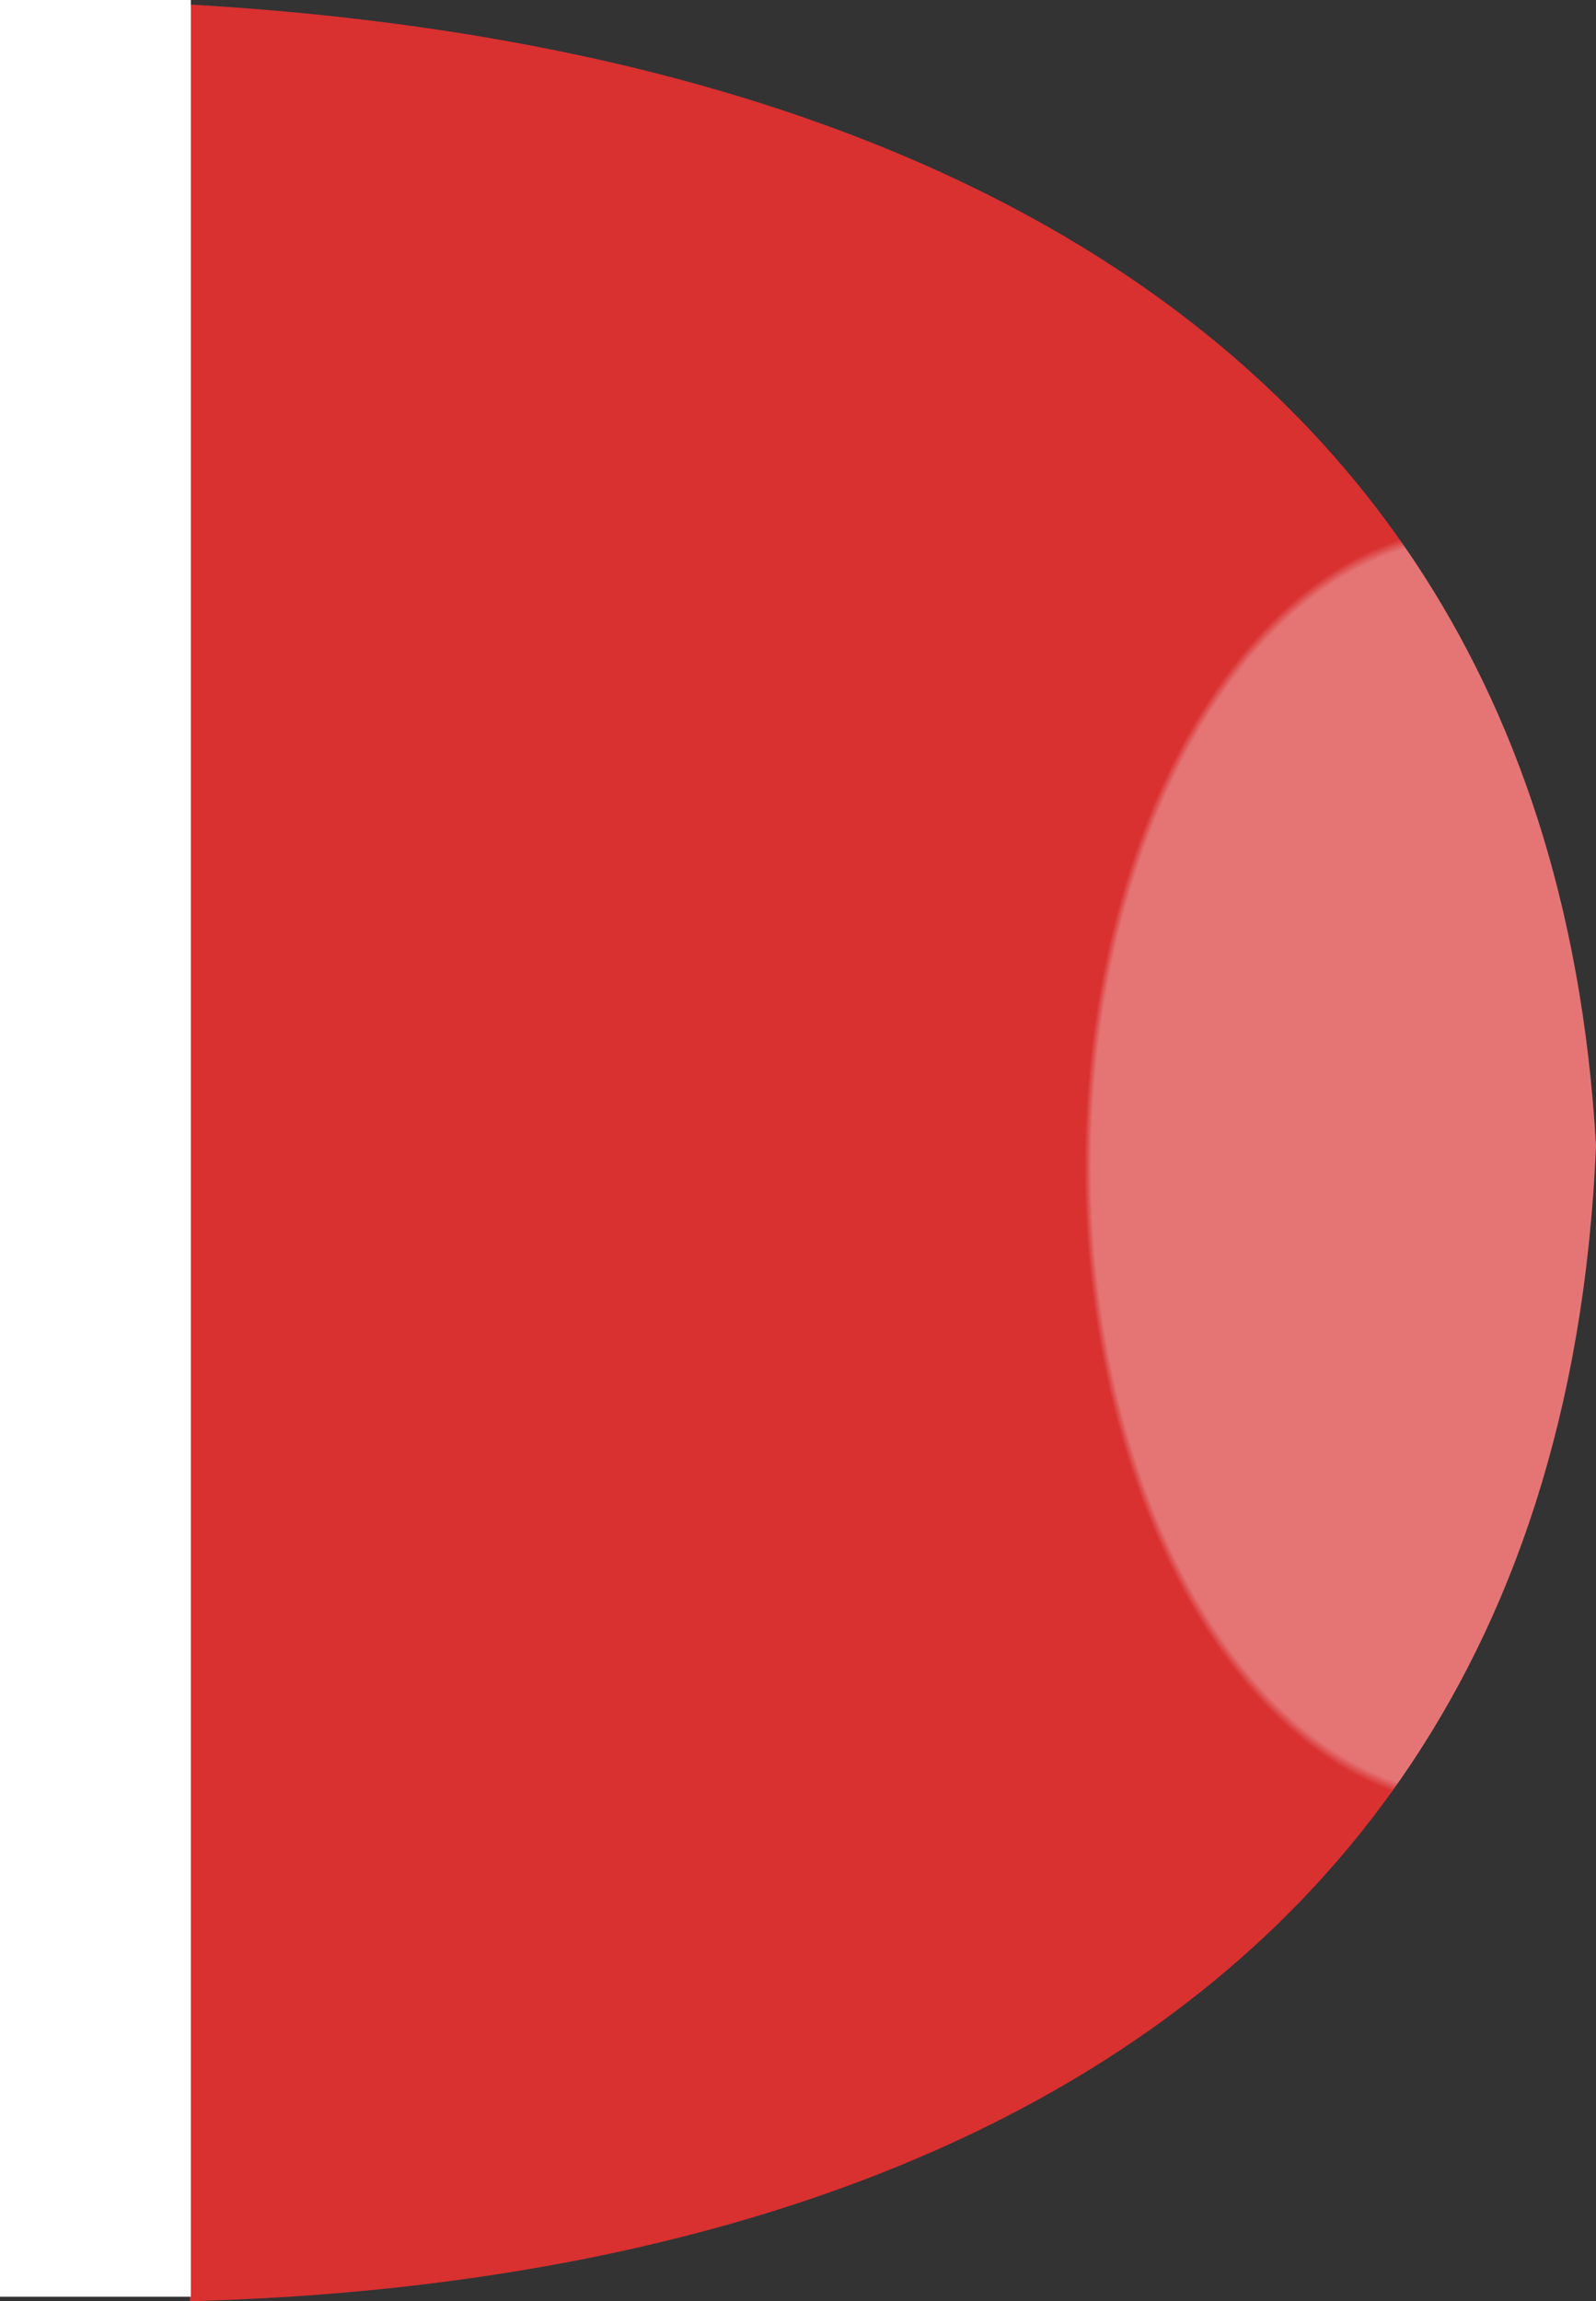 <?xml version="1.0" encoding="UTF-8" standalone="no"?>
<!-- Created with Inkscape (http://www.inkscape.org/) -->

<svg
   width="3.529mm"
   height="5.088mm"
   viewBox="0 0 3.529 5.088"
   version="1.1"
   id="svg5"
   inkscape:version="1.4.2 (f4327f4, 2025-05-13)"
   sodipodi:docname="player_mounth_1_2.svg"
   xmlns:inkscape="http://www.inkscape.org/namespaces/inkscape"
   xmlns:sodipodi="http://sodipodi.sourceforge.net/DTD/sodipodi-0.dtd"
   xmlns:xlink="http://www.w3.org/1999/xlink"
   xmlns="http://www.w3.org/2000/svg"
   xmlns:svg="http://www.w3.org/2000/svg">
  <rect x="0" y="0" width="3.529" height="5.088" fill="#333333" stroke="none"/>
  <sodipodi:namedview
     id="namedview7"
     pagecolor="#000000"
     bordercolor="#666666"
     borderopacity="0"
     inkscape:pageshadow="2"
     inkscape:pageopacity="0.0"
     inkscape:pagecheckerboard="true"
     inkscape:document-units="mm"
     showgrid="false"
     inkscape:zoom="22.627417"
     inkscape:cx="9.1923882"
     inkscape:cy="10.84967"
     inkscape:window-width="1920"
     inkscape:window-height="1009"
     inkscape:window-x="-8"
     inkscape:window-y="-8"
     inkscape:window-maximized="1"
     inkscape:current-layer="layer1"
     fit-margin-top="0"
     fit-margin-left="0"
     fit-margin-right="0"
     fit-margin-bottom="0"
     inkscape:showpageshadow="2"
     inkscape:deskcolor="#000000" />
  <defs
     id="defs2">
    <linearGradient
       id="linearGradient1"
       inkscape:collect="always">
      <stop
         style="stop-color:#e57575;stop-opacity:1;"
         offset="0.551"
         id="stop1" />
      <stop
         style="stop-color:#d93030;stop-opacity:1;"
         offset="0.561"
         id="stop2" />
    </linearGradient>
    <inkscape:path-effect
       effect="offset"
       id="path-effect4"
       is_visible="true"
       lpeversion="1.3"
       linejoin_type="miter"
       unit="mm"
       offset="2.4"
       miter_limit="4"
       attempt_force_join="false"
       update_on_knot_move="true" />
    <inkscape:path-effect
       effect="knot"
       id="path-effect3"
       is_visible="false"
       lpeversion="1"
       switcher_size="15.9"
       interruption_width="3"
       prop_to_stroke_width="true"
       add_stroke_width="inkscape_1.0_and_up"
       both="false"
       inverse_width="false"
       add_other_stroke_width="inkscape_1.0_and_up"
       crossing_points_vector="" />
    <radialGradient
       inkscape:collect="always"
       xlink:href="#linearGradient1"
       id="radialGradient2"
       cx="22.413"
       cy="11.56"
       fx="22.413"
       fy="11.56"
       r="1.554"
       gradientTransform="matrix(1,0,0,1.633,0.354,-7.389)"
       gradientUnits="userSpaceOnUse" />
  </defs>
  <g
     inkscape:label="Layer 1"
     inkscape:groupmode="layer"
     id="layer1"
     transform="translate(-19.495,-8.909)">
    <path
       style="fill:url(#radialGradient2);stroke-width:0.265"
       d="M 19.915,8.919 V 13.997 C 20.612,13.977 22.924,13.816 23.024,11.442 22.901,9.295 20.885,8.975 19.915,8.919 Z"
       id="path1"
       sodipodi:nodetypes="cccc" />
    <rect
       style="fill:#ffffff;fill-opacity:1;stroke-width:0.388"
       id="rect2"
       width="0.422"
       height="5.078"
       x="19.495"
       y="8.909" />
  </g>
</svg>
